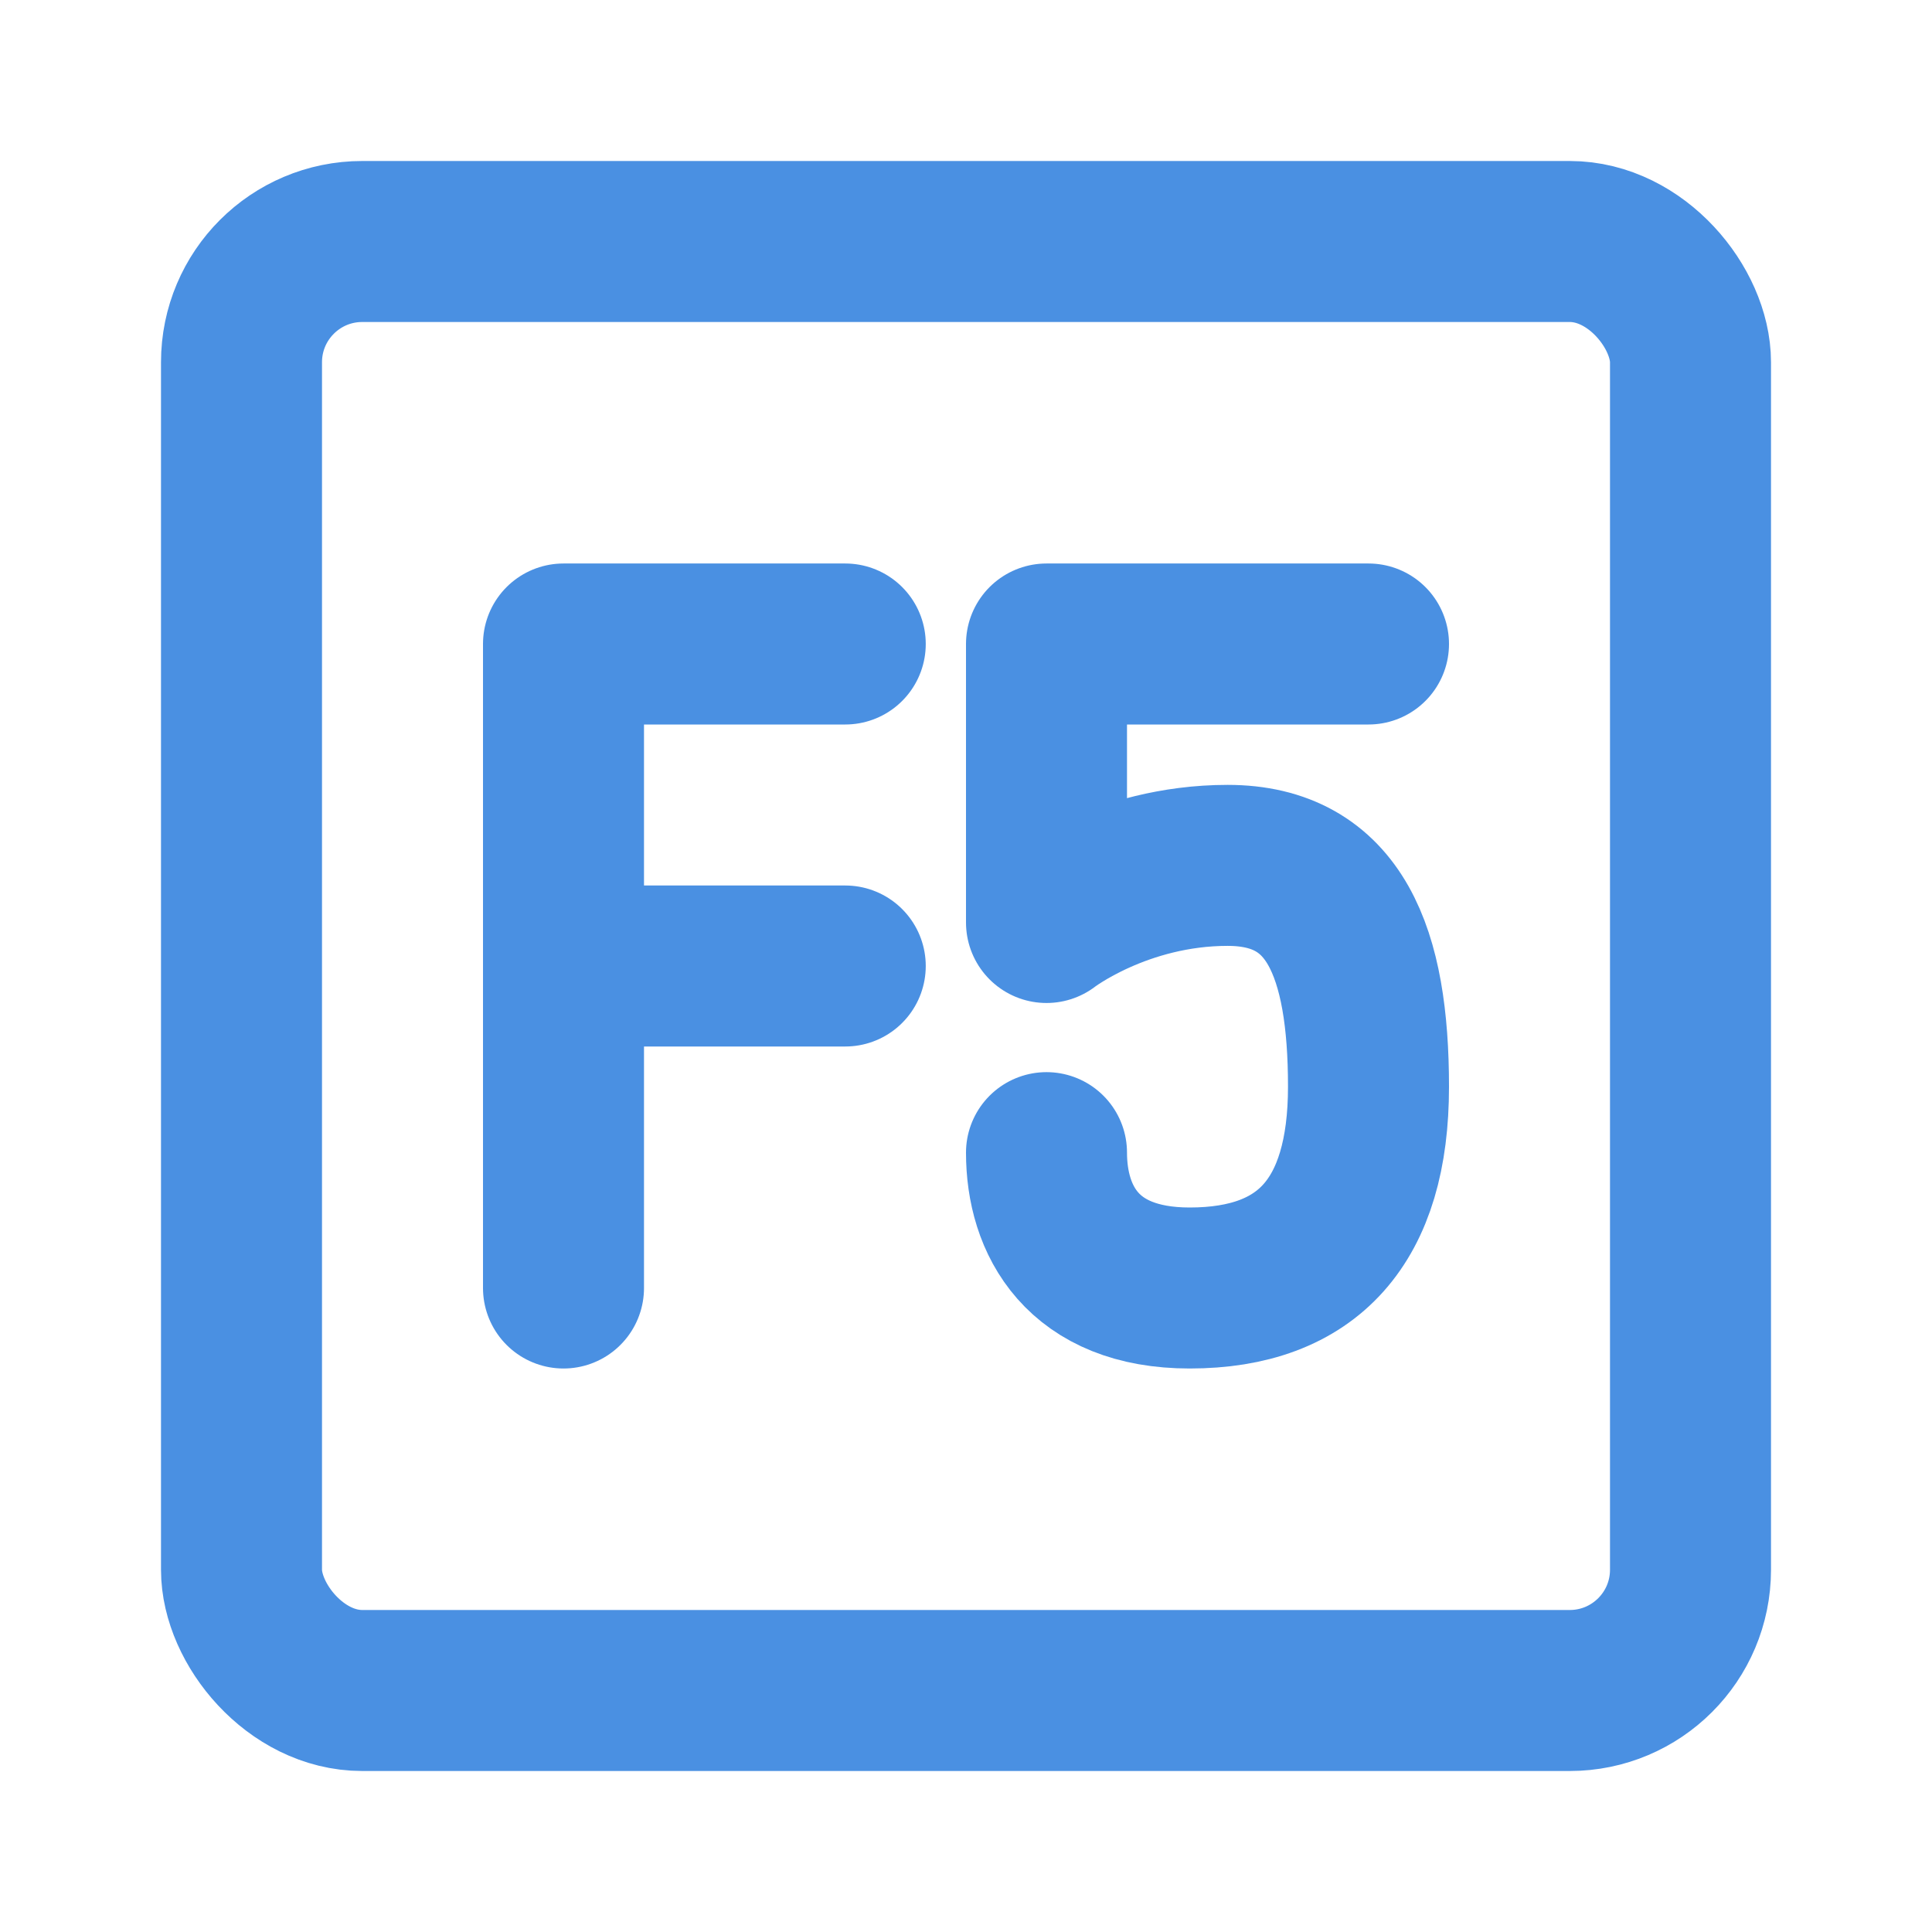 <?xml version="1.0" encoding="UTF-8"?><svg width="21" height="21" viewBox="0 0 48 48" fill="none" xmlns="http://www.w3.org/2000/svg"><rect x="6" y="6" width="36" height="36" rx="3" fill="none" stroke="#4a90e2" stroke-width="4" stroke-linecap="round" stroke-linejoin="round"/><path d="M34 16H26V22.919C26 22.919 27.833 21.5 30.5 21.5C33.167 21.5 34 23.659 34 27C34 30.341 32.5 32 29.556 32C26.889 32 26 30.315 26 28.637" stroke="#4a90e2" stroke-width="4" stroke-linecap="round" stroke-linejoin="round"/><path d="M21 16H14V32" stroke="#4a90e2" stroke-width="4" stroke-linecap="round" stroke-linejoin="round"/><path d="M14 24H21" stroke="#4a90e2" stroke-width="4" stroke-linecap="round" stroke-linejoin="round"/></svg>